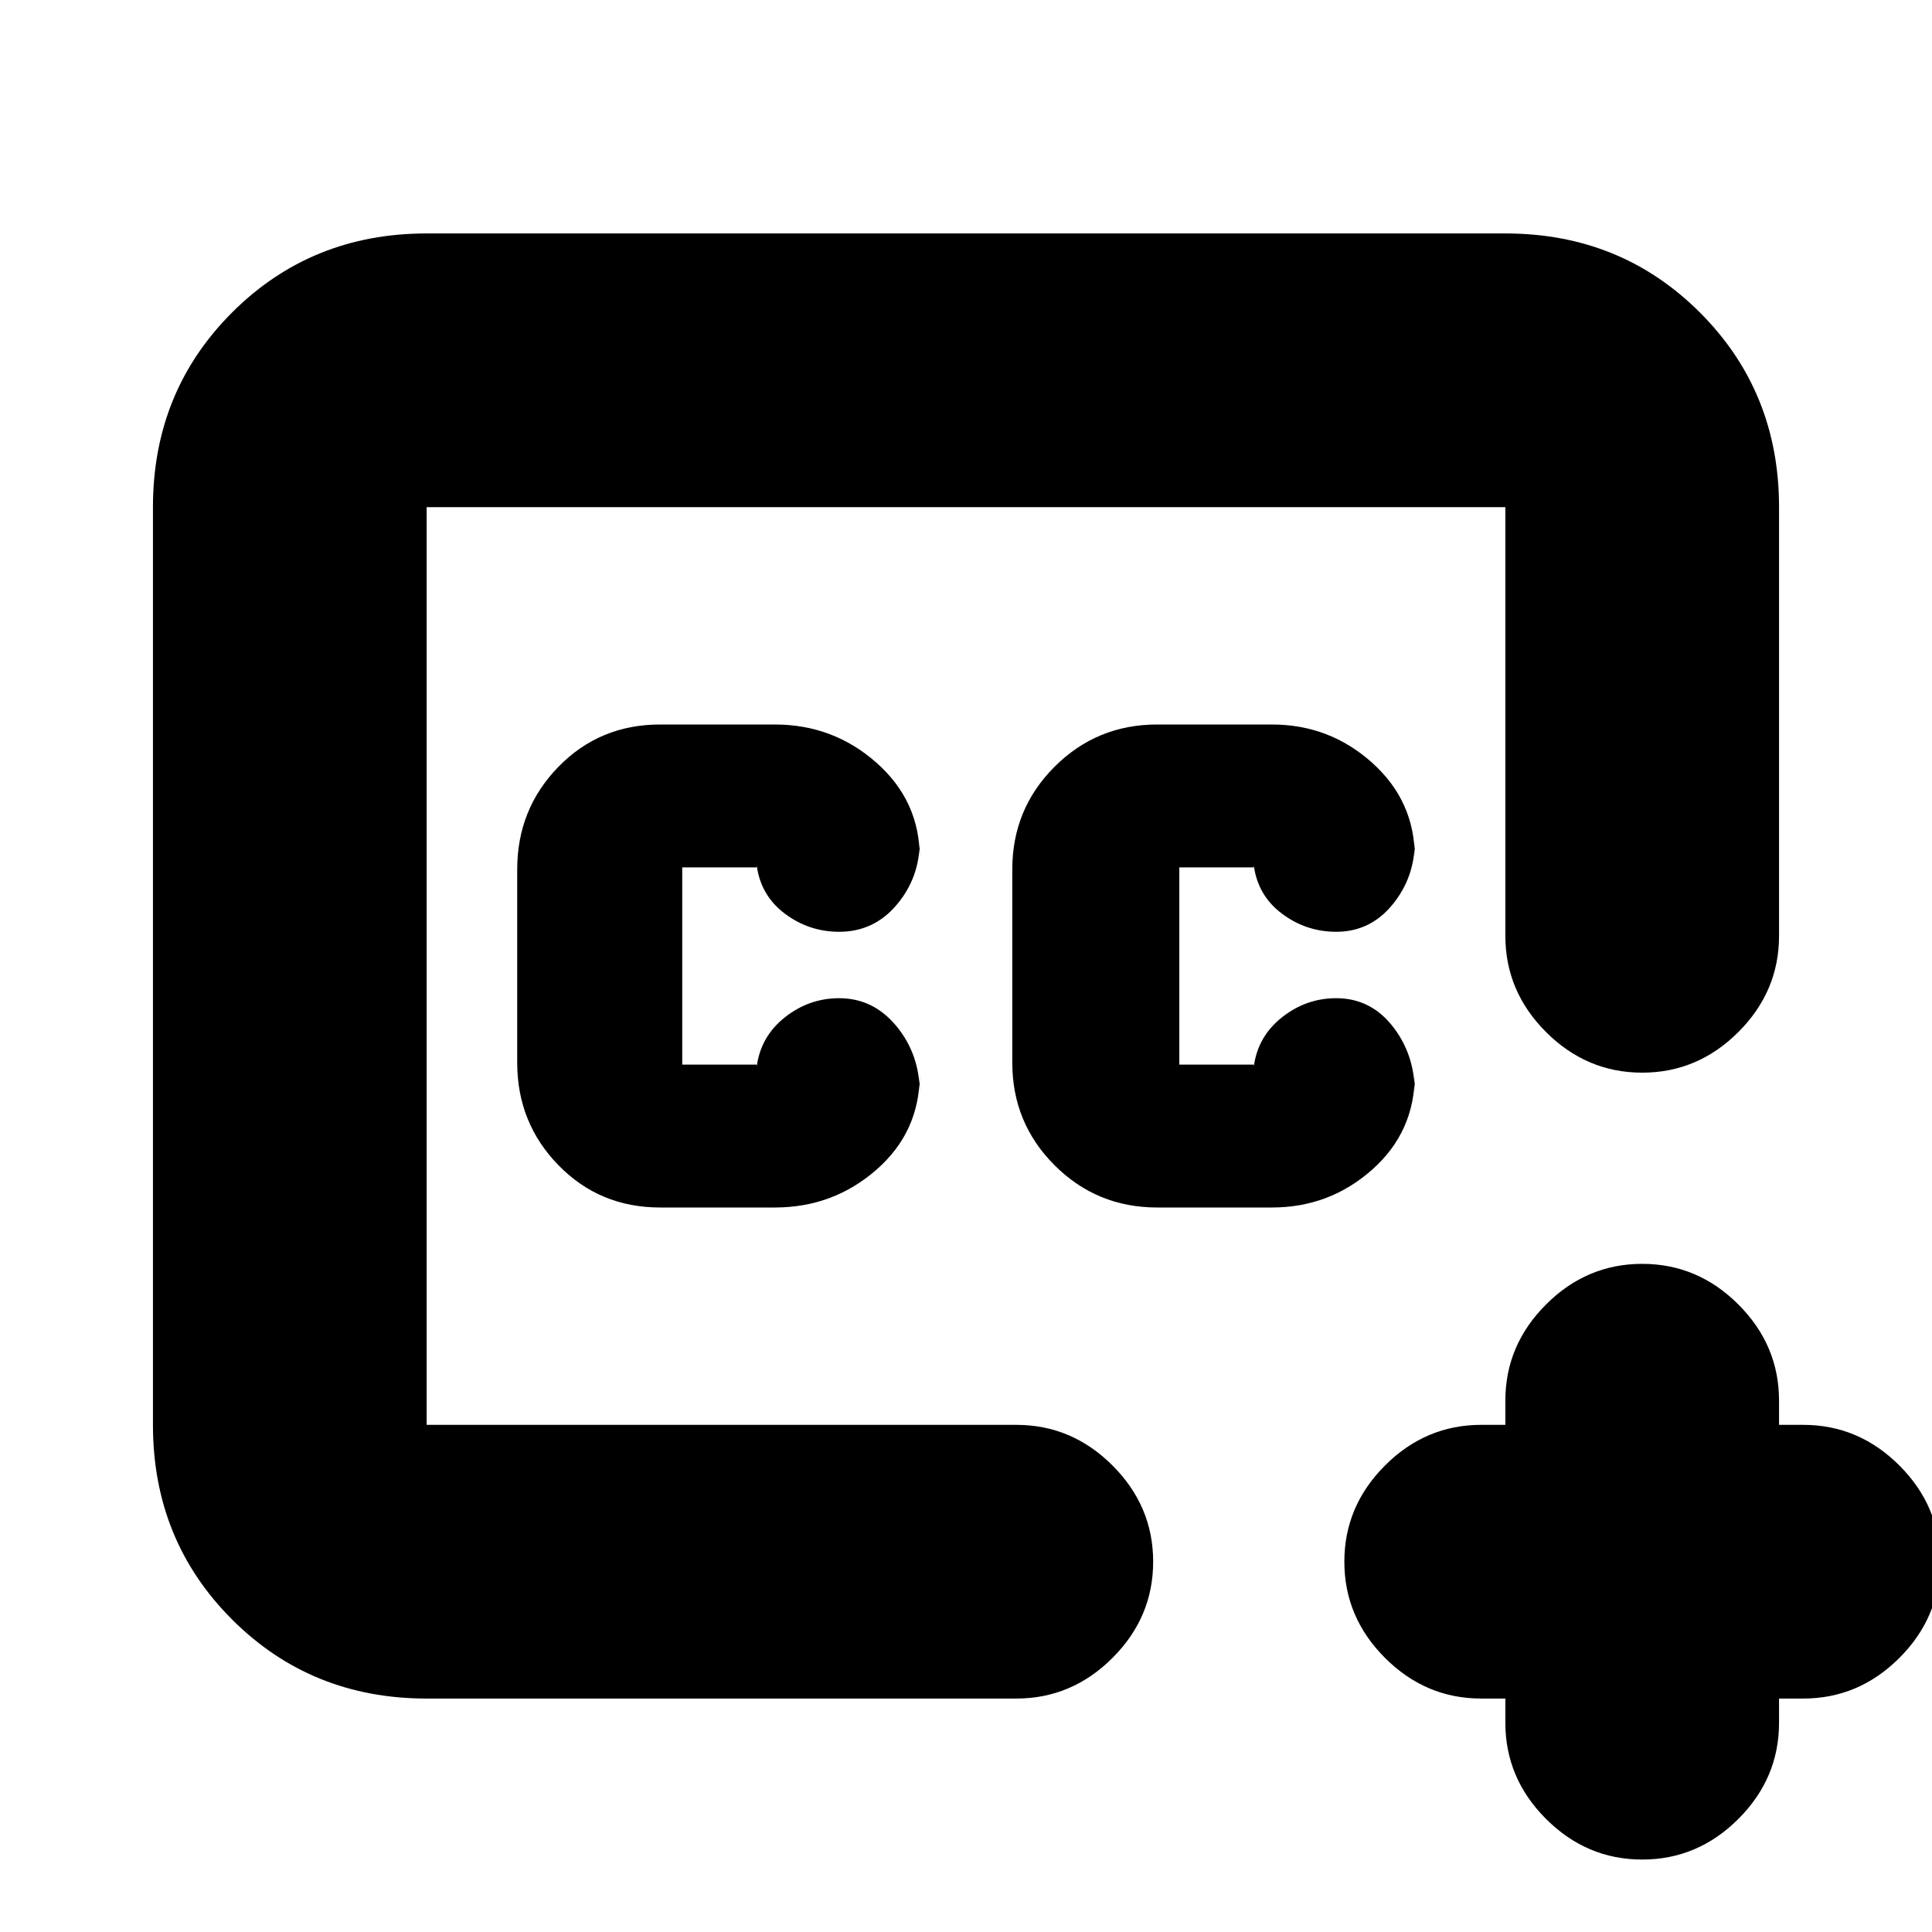 <svg xmlns="http://www.w3.org/2000/svg" height="24" viewBox="0 -960 960 960" width="24"><path d="M480-480ZM212-116q-57.4 0-96.7-39.3Q76-194.6 76-252v-456q0-57.4 39.3-96.7Q154.6-844 212-844h536q57.4 0 96.7 39.3Q884-765.4 884-708v213q0 27.6-20.2 47.8Q843.6-427 816-427q-27.6 0-47.8-20.2Q748-467.4 748-495v-213H212v456h293q27.6 0 47.8 20.2Q573-211.6 573-184q0 27.6-20.2 47.8Q532.6-116 505-116H212Zm536 0h-12q-27.6 0-47.8-20.2Q668-156.4 668-184q0-27.6 20.2-47.8Q708.4-252 736-252h12v-12q0-27.6 20.2-47.8Q788.4-332 816-332q27.6 0 47.8 20.2Q884-291.6 884-264v12h12q27.6 0 47.8 20.2Q964-211.6 964-184q0 27.6-20.2 47.8Q923.6-116 896-116h-12v12q0 27.6-20.2 47.8Q843.6-36 816-36q-27.6 0-47.8-20.2Q748-76.4 748-104v-12ZM575-360h57q28.63 0 49.81-18.8Q703-397.6 703-426v9q0-19-10.98-33-10.99-14-28.02-14-15 0-27 9.5T623-430v-1h-37v-98h37v-1q2 15 14 24t27 9q16.87 0 27.93-13.52Q703-524.03 703-542v8q0-27.98-21.19-46.99Q660.63-600 632-600h-57q-30 0-51 21t-21 51v96q0 30 21 51t51 21Zm-247 0h57q29.05 0 50.52-18.8Q457-397.6 457-426v9q0-19-11.48-33-11.49-14-28.52-14-15 0-27 9.5T376-430v-1h-37v-98h37v-1q2 15 14 24t27 9q17.3 0 28.65-13.52Q457-524.03 457-542v8q0-27.98-21.48-46.99Q414.05-600 385-600h-57q-30 0-50.5 21T257-528v96q0 30 20.5 51t50.5 21Z"/></svg>